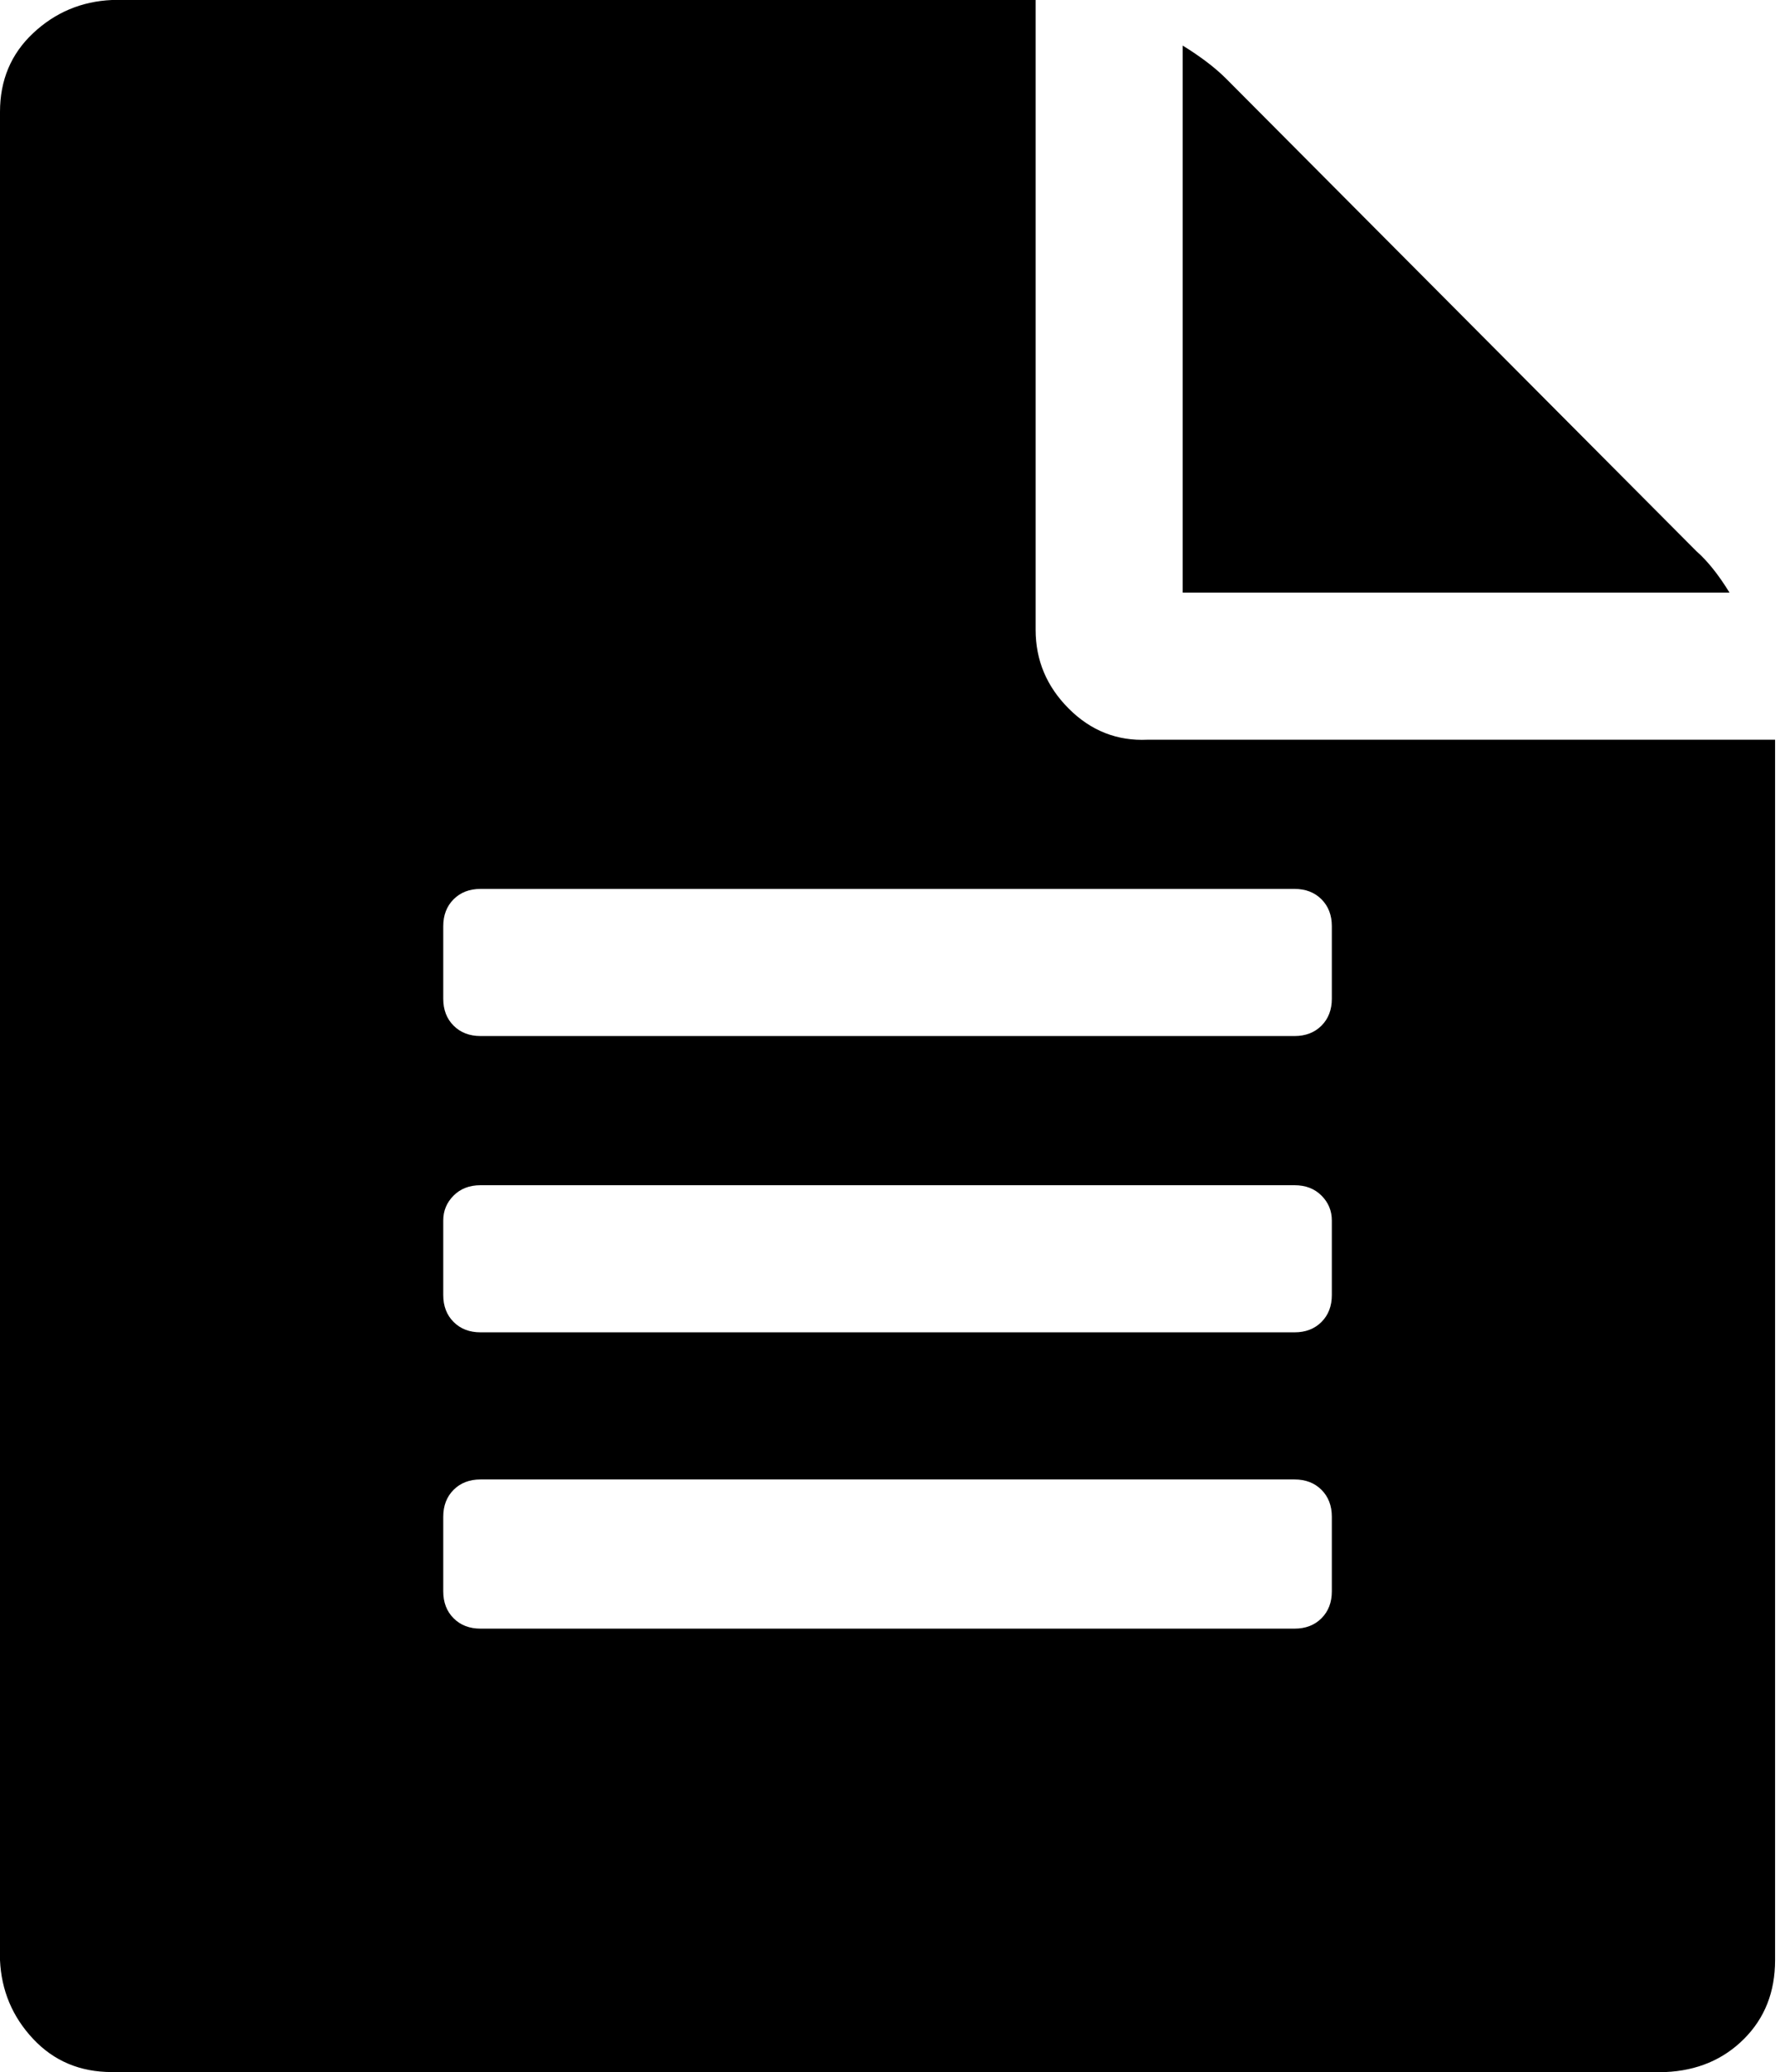 <?xml version="1.0" encoding="utf-8"?>
<!-- Generated by IcoMoon.io -->
<!DOCTYPE svg PUBLIC "-//W3C//DTD SVG 1.1//EN" "http://www.w3.org/Graphics/SVG/1.1/DTD/svg11.dtd">
<svg version="1.1" xmlns="http://www.w3.org/2000/svg" xmlns:xlink="http://www.w3.org/1999/xlink" width="220" height="256" viewBox="0 0 220 256">
<path fill="rgb(0, 0, 0)" d="M209.664 68.096q2.048 1.792 4.096 5.12h-67.584v-67.584q3.328 2.048 5.376 4.096zM141.824 91.392h77.568v150.784q0 5.888-3.84 9.728t-9.728 4.096h-192q-5.888 0-9.728-4.096t-4.096-9.728v-228.352q0-5.888 4.096-9.728t9.728-4.096h114.176v77.824q0 5.632 4.096 9.728t9.728 3.84zM164.608 196.608v-9.216q0-2.048-1.28-3.328t-3.328-1.28h-100.608q-2.048 0-3.328 1.28t-1.28 3.328v9.216q0 2.048 1.28 3.328t3.328 1.28h100.608q2.048 0 3.328-1.28t1.28-3.328zM164.608 160v-9.216q0-1.792-1.28-3.072t-3.328-1.28h-100.608q-2.048 0-3.328 1.28t-1.28 3.072v9.216q0 2.048 1.28 3.328t3.328 1.28h100.608q2.048 0 3.328-1.28t1.28-3.328zM164.608 123.392v-8.96q0-2.048-1.28-3.328t-3.328-1.28h-100.608q-2.048 0-3.328 1.28t-1.28 3.328v8.96q0 2.048 1.28 3.328t3.328 1.28h100.608q2.048 0 3.328-1.28t1.28-3.328z"></path>
</svg>
